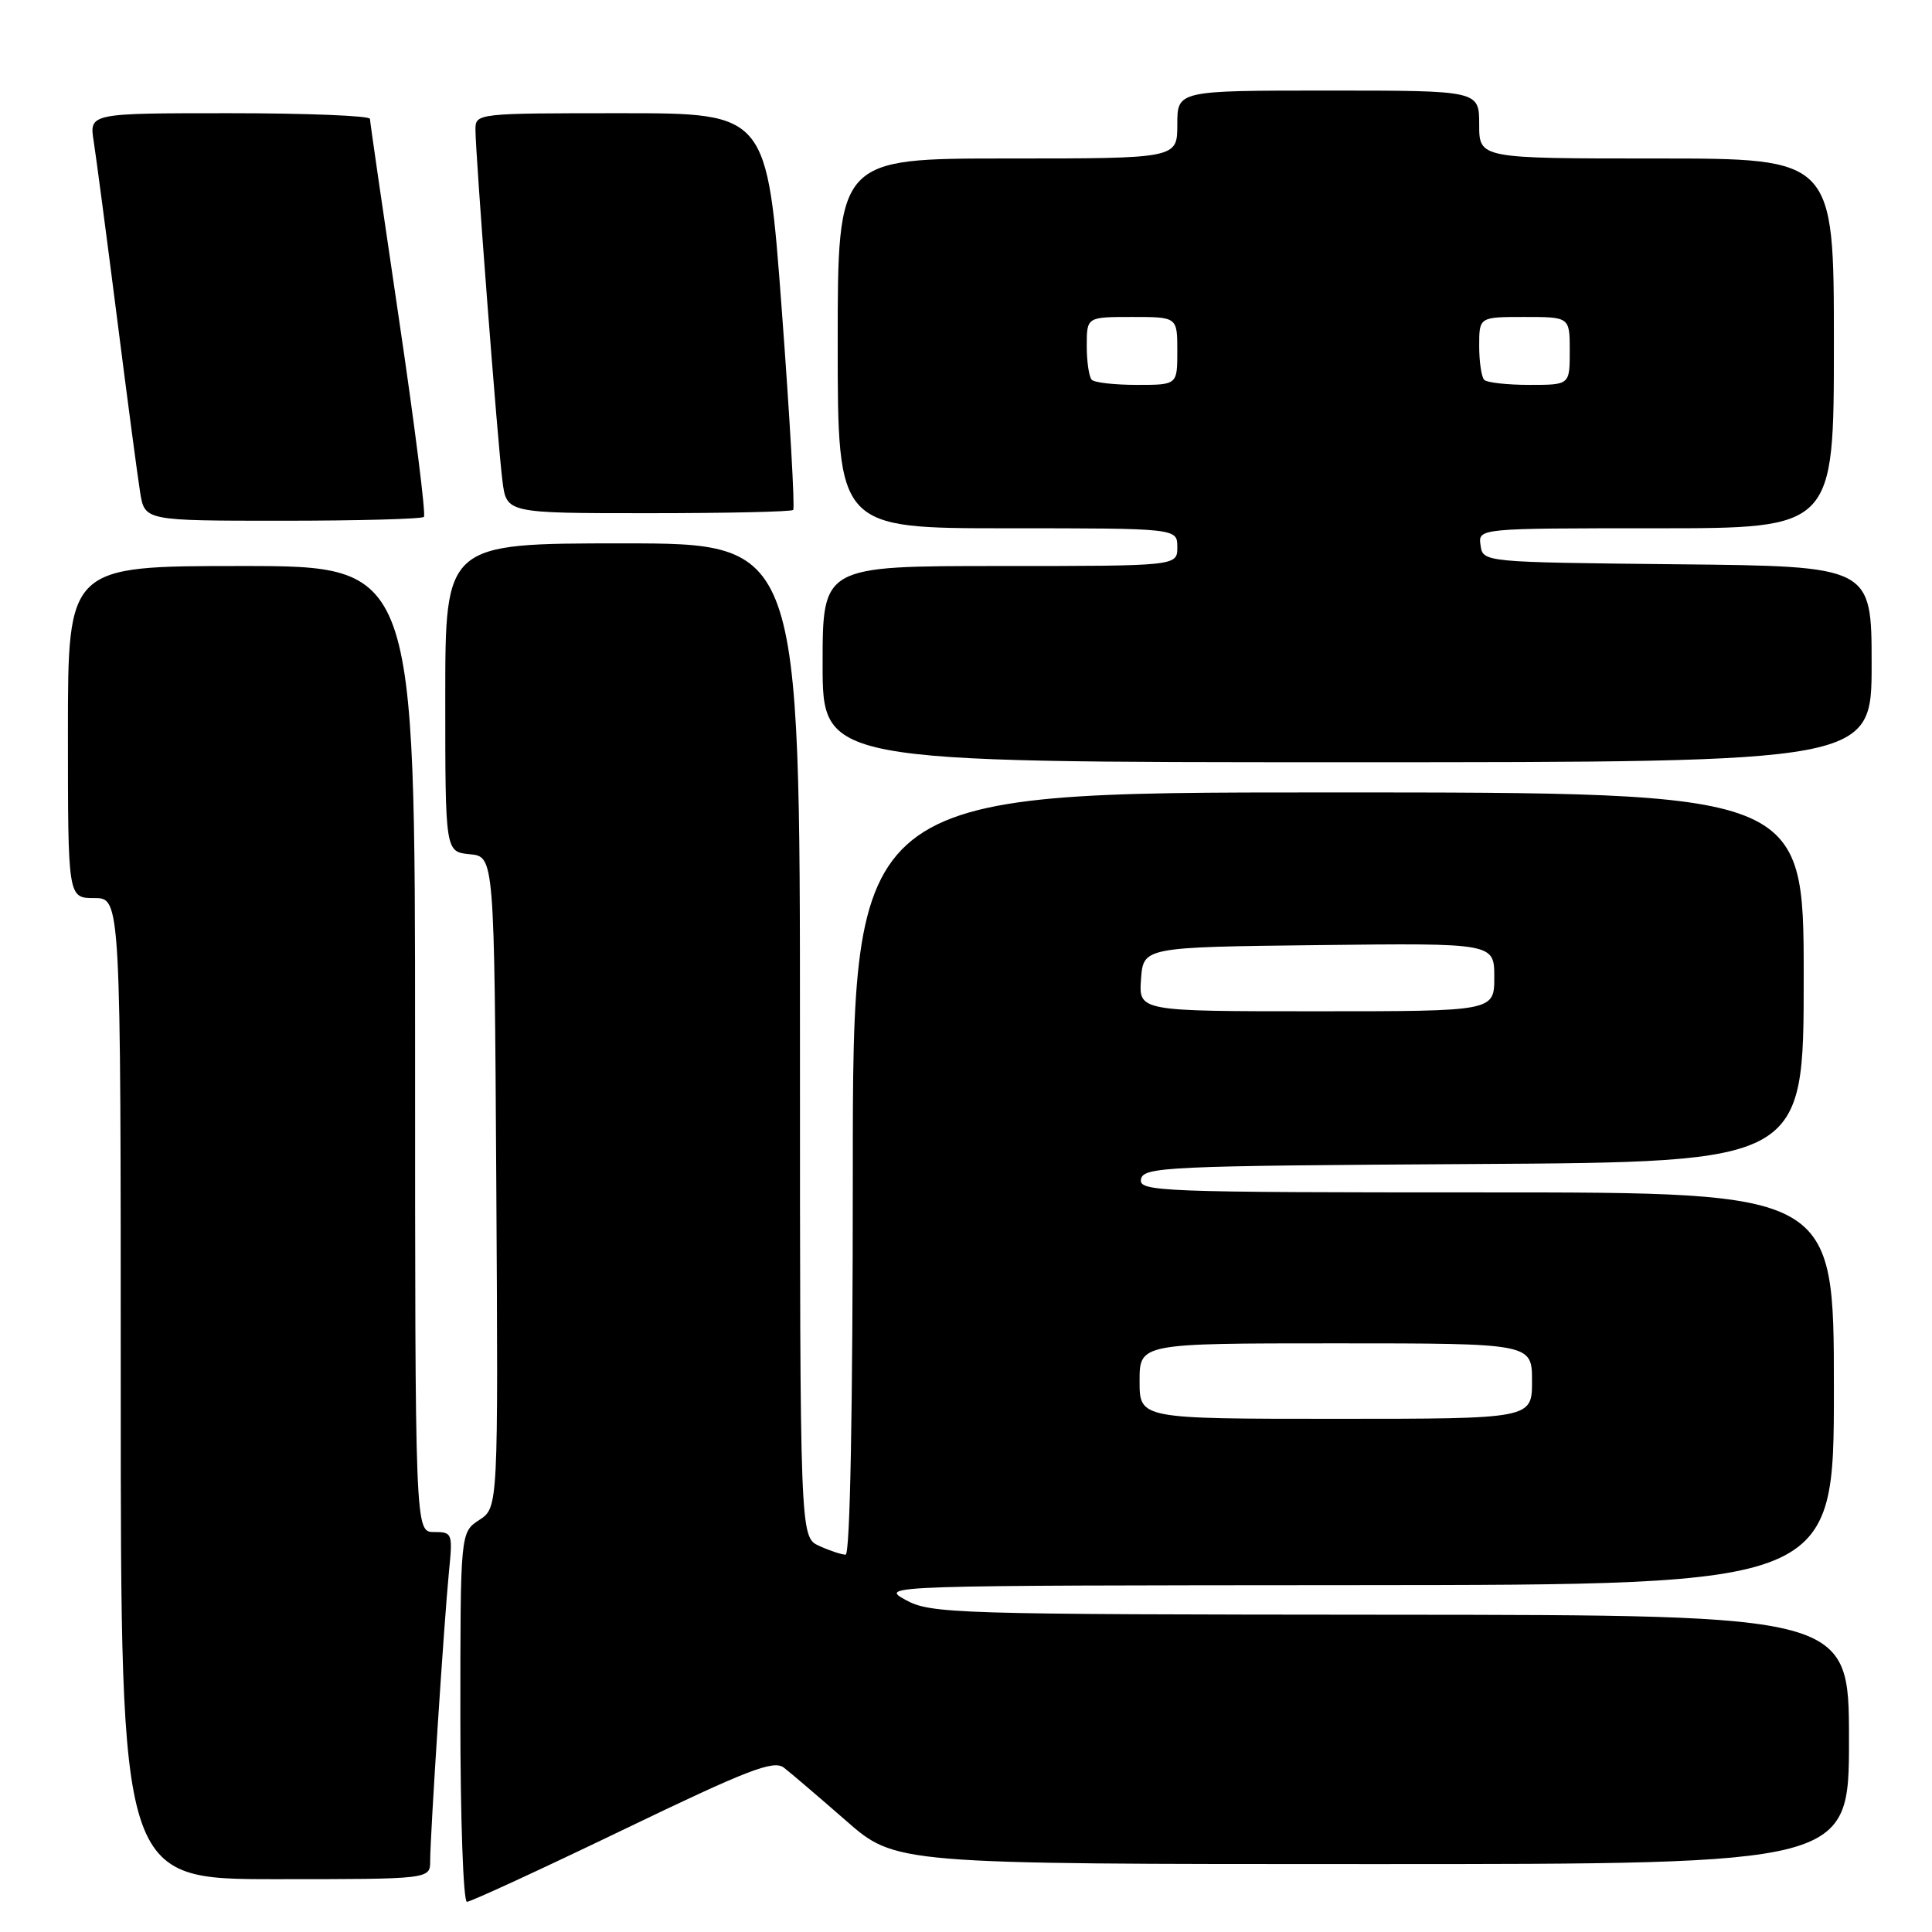 <?xml version="1.0" encoding="UTF-8" standalone="no"?>
<!DOCTYPE svg PUBLIC "-//W3C//DTD SVG 1.1//EN" "http://www.w3.org/Graphics/SVG/1.1/DTD/svg11.dtd" >
<svg xmlns="http://www.w3.org/2000/svg" xmlns:xlink="http://www.w3.org/1999/xlink" version="1.1" viewBox="0 0 256 256">
 <g >
 <path fill="currentColor"
d=" M 82.50 242.49 C 99.14 234.47 102.52 233.17 103.88 234.23 C 104.77 234.92 108.46 238.07 112.09 241.24 C 118.67 247.00 118.67 247.00 181.84 247.00 C 245.00 247.00 245.00 247.00 245.00 230.50 C 245.00 214.00 245.00 214.00 184.25 213.96 C 126.31 213.92 123.34 213.83 120.00 212.00 C 116.52 210.09 116.86 210.08 179.75 210.04 C 243.00 210.00 243.00 210.00 243.00 184.00 C 243.00 158.00 243.00 158.00 196.93 158.00 C 153.59 158.00 150.87 157.90 151.19 156.25 C 151.50 154.62 154.52 154.48 195.26 154.24 C 239.00 153.98 239.00 153.98 239.00 129.49 C 239.00 105.00 239.00 105.00 176.00 105.00 C 113.00 105.00 113.00 105.00 113.00 155.50 C 113.00 186.84 112.64 206.00 112.05 206.00 C 111.52 206.00 109.95 205.48 108.55 204.84 C 106.00 203.68 106.00 203.68 106.00 137.84 C 106.00 72.00 106.00 72.00 82.50 72.00 C 59.00 72.00 59.00 72.00 59.00 92.44 C 59.00 112.87 59.00 112.87 62.25 113.19 C 65.50 113.50 65.50 113.50 65.76 156.63 C 66.02 199.76 66.02 199.76 63.51 201.40 C 61.00 203.05 61.00 203.05 61.00 227.52 C 61.00 240.99 61.39 252.00 61.87 252.00 C 62.36 252.00 71.64 247.72 82.50 242.49 Z  M 57.00 246.58 C 57.00 243.19 58.86 214.60 59.49 208.25 C 60.00 203.17 59.94 203.00 57.51 203.00 C 55.00 203.00 55.00 203.00 55.00 139.00 C 55.00 75.00 55.00 75.00 32.00 75.00 C 9.00 75.00 9.00 75.00 9.00 97.00 C 9.00 119.00 9.00 119.00 12.50 119.00 C 16.00 119.00 16.00 119.00 16.00 184.00 C 16.00 249.00 16.00 249.00 36.50 249.00 C 57.00 249.00 57.00 249.00 57.00 246.58 Z  M 248.00 88.02 C 248.00 75.03 248.00 75.03 222.25 74.77 C 196.50 74.50 196.50 74.50 196.18 72.25 C 195.86 70.00 195.86 70.00 219.43 70.00 C 243.00 70.00 243.00 70.00 243.00 45.50 C 243.00 21.00 243.00 21.00 219.50 21.00 C 196.00 21.00 196.00 21.00 196.00 16.50 C 196.00 12.00 196.00 12.00 176.00 12.00 C 156.00 12.00 156.00 12.00 156.00 16.50 C 156.00 21.00 156.00 21.00 133.50 21.00 C 111.00 21.00 111.00 21.00 111.00 45.50 C 111.00 70.00 111.00 70.00 133.50 70.00 C 156.00 70.00 156.00 70.00 156.00 72.50 C 156.00 75.00 156.00 75.00 132.50 75.00 C 109.00 75.00 109.00 75.00 109.00 88.00 C 109.00 101.00 109.00 101.00 178.50 101.00 C 248.00 101.00 248.00 101.00 248.00 88.02 Z  M 56.17 68.49 C 56.45 68.21 54.96 56.40 52.86 42.24 C 50.76 28.08 49.03 16.16 49.02 15.75 C 49.01 15.34 40.64 15.00 30.41 15.00 C 11.82 15.00 11.82 15.00 12.42 18.75 C 12.74 20.81 14.12 31.27 15.49 42.00 C 16.85 52.73 18.24 63.19 18.57 65.25 C 19.18 69.00 19.18 69.00 37.42 69.00 C 47.46 69.00 55.90 68.77 56.17 68.49 Z  M 105.10 67.57 C 105.34 67.33 104.66 55.40 103.59 41.07 C 101.65 15.00 101.65 15.00 82.32 15.00 C 63.20 15.00 63.00 15.02 63.00 17.16 C 63.00 20.42 65.95 58.89 66.58 63.75 C 67.12 68.00 67.12 68.00 85.89 68.00 C 96.22 68.00 104.86 67.81 105.10 67.57 Z  M 151.00 183.00 C 151.00 178.00 151.00 178.00 177.00 178.00 C 203.00 178.00 203.00 178.00 203.00 183.00 C 203.00 188.00 203.00 188.00 177.00 188.00 C 151.00 188.00 151.00 188.00 151.00 183.00 Z  M 151.19 129.75 C 151.50 125.50 151.50 125.50 174.75 125.23 C 198.00 124.96 198.00 124.96 198.00 129.48 C 198.00 134.00 198.00 134.00 174.44 134.00 C 150.89 134.00 150.89 134.00 151.19 129.75 Z  M 144.67 50.33 C 144.30 49.97 144.00 47.94 144.00 45.83 C 144.00 42.00 144.00 42.00 150.00 42.00 C 156.00 42.00 156.00 42.00 156.00 46.50 C 156.00 51.00 156.00 51.00 150.67 51.00 C 147.73 51.00 145.03 50.70 144.67 50.33 Z  M 196.67 50.33 C 196.30 49.97 196.00 47.94 196.00 45.83 C 196.00 42.00 196.00 42.00 202.00 42.00 C 208.00 42.00 208.00 42.00 208.00 46.50 C 208.00 51.00 208.00 51.00 202.67 51.00 C 199.73 51.00 197.03 50.70 196.67 50.33 Z "/>
</g>
</svg>